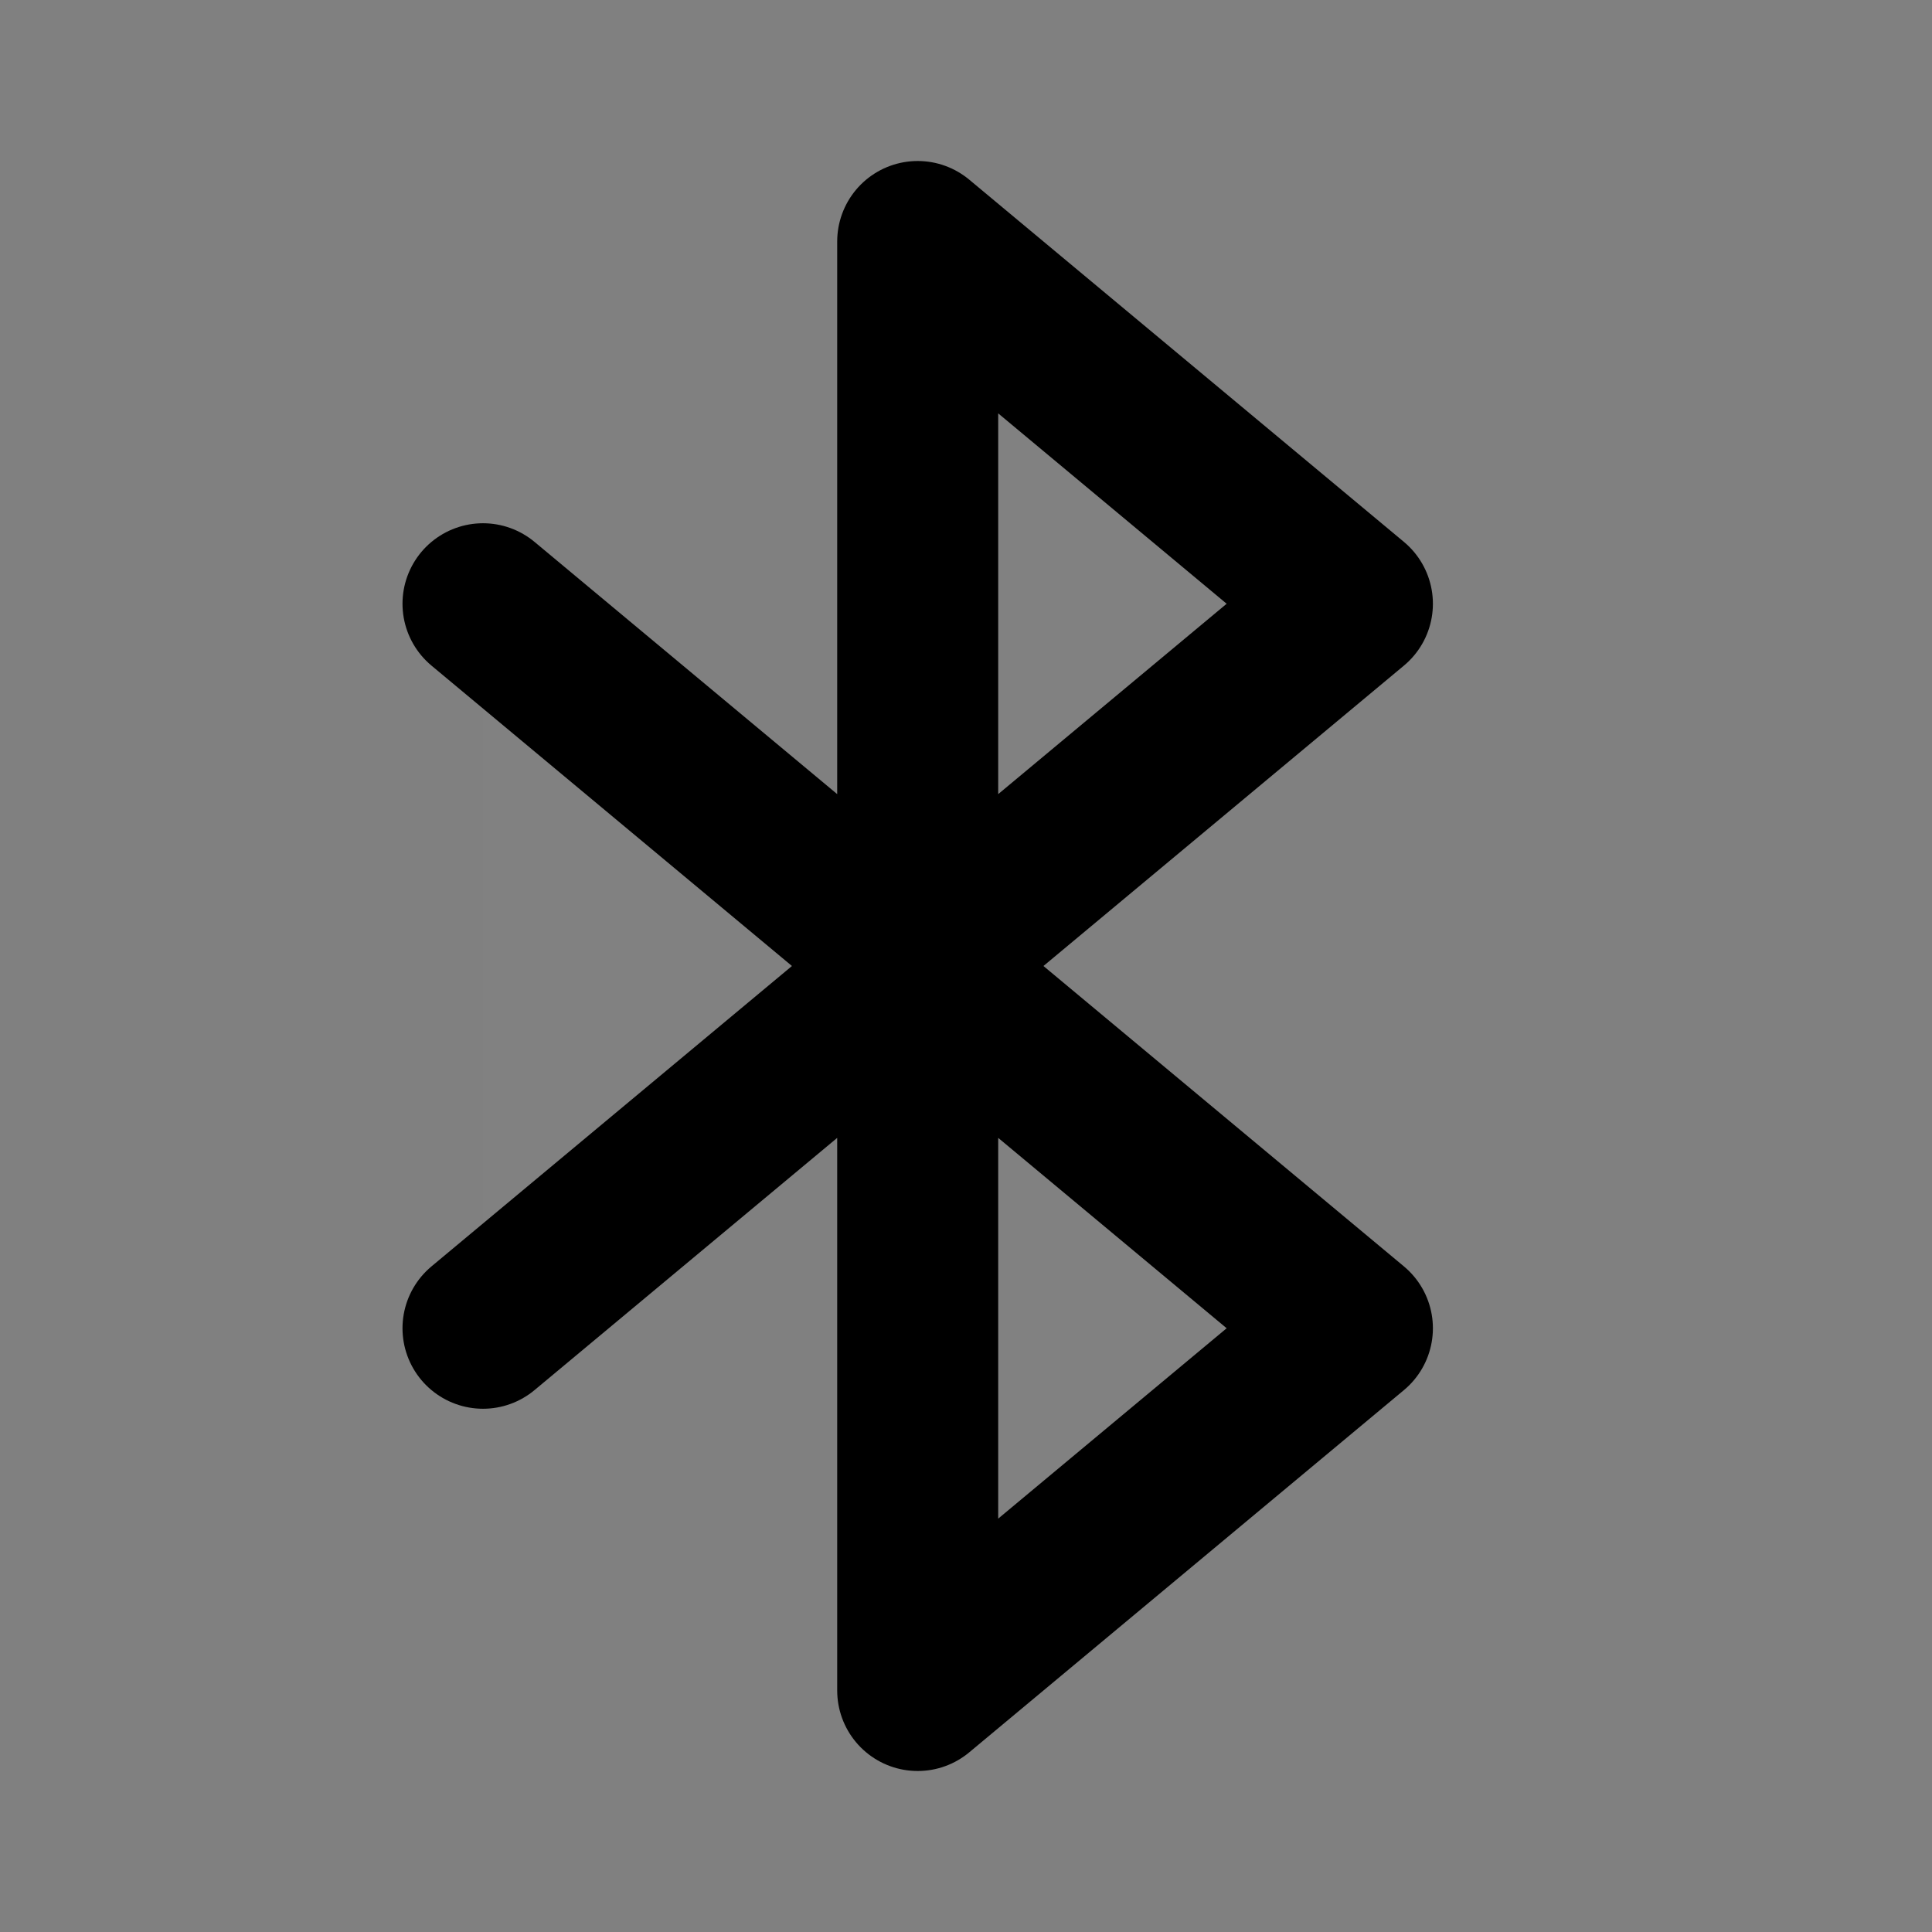 <svg width="24" height="24" viewBox="0 0 24 24" fill="none" xmlns="http://www.w3.org/2000/svg">
<rect x="0" y="0" width="24" height="24" fill="#808080" stroke="none"/>
<path d="M6 7.5L16.8 16.5L11.4 21V3L16.8 7.5L6 16.5" fill="white" fill-opacity="0.01"/>
<path d="M6 7.5L16.8 16.5L11.4 21V3L16.8 7.5L6 16.5" stroke="current" stroke-width="2" stroke-linecap="round" stroke-linejoin="round"/>
</svg>
